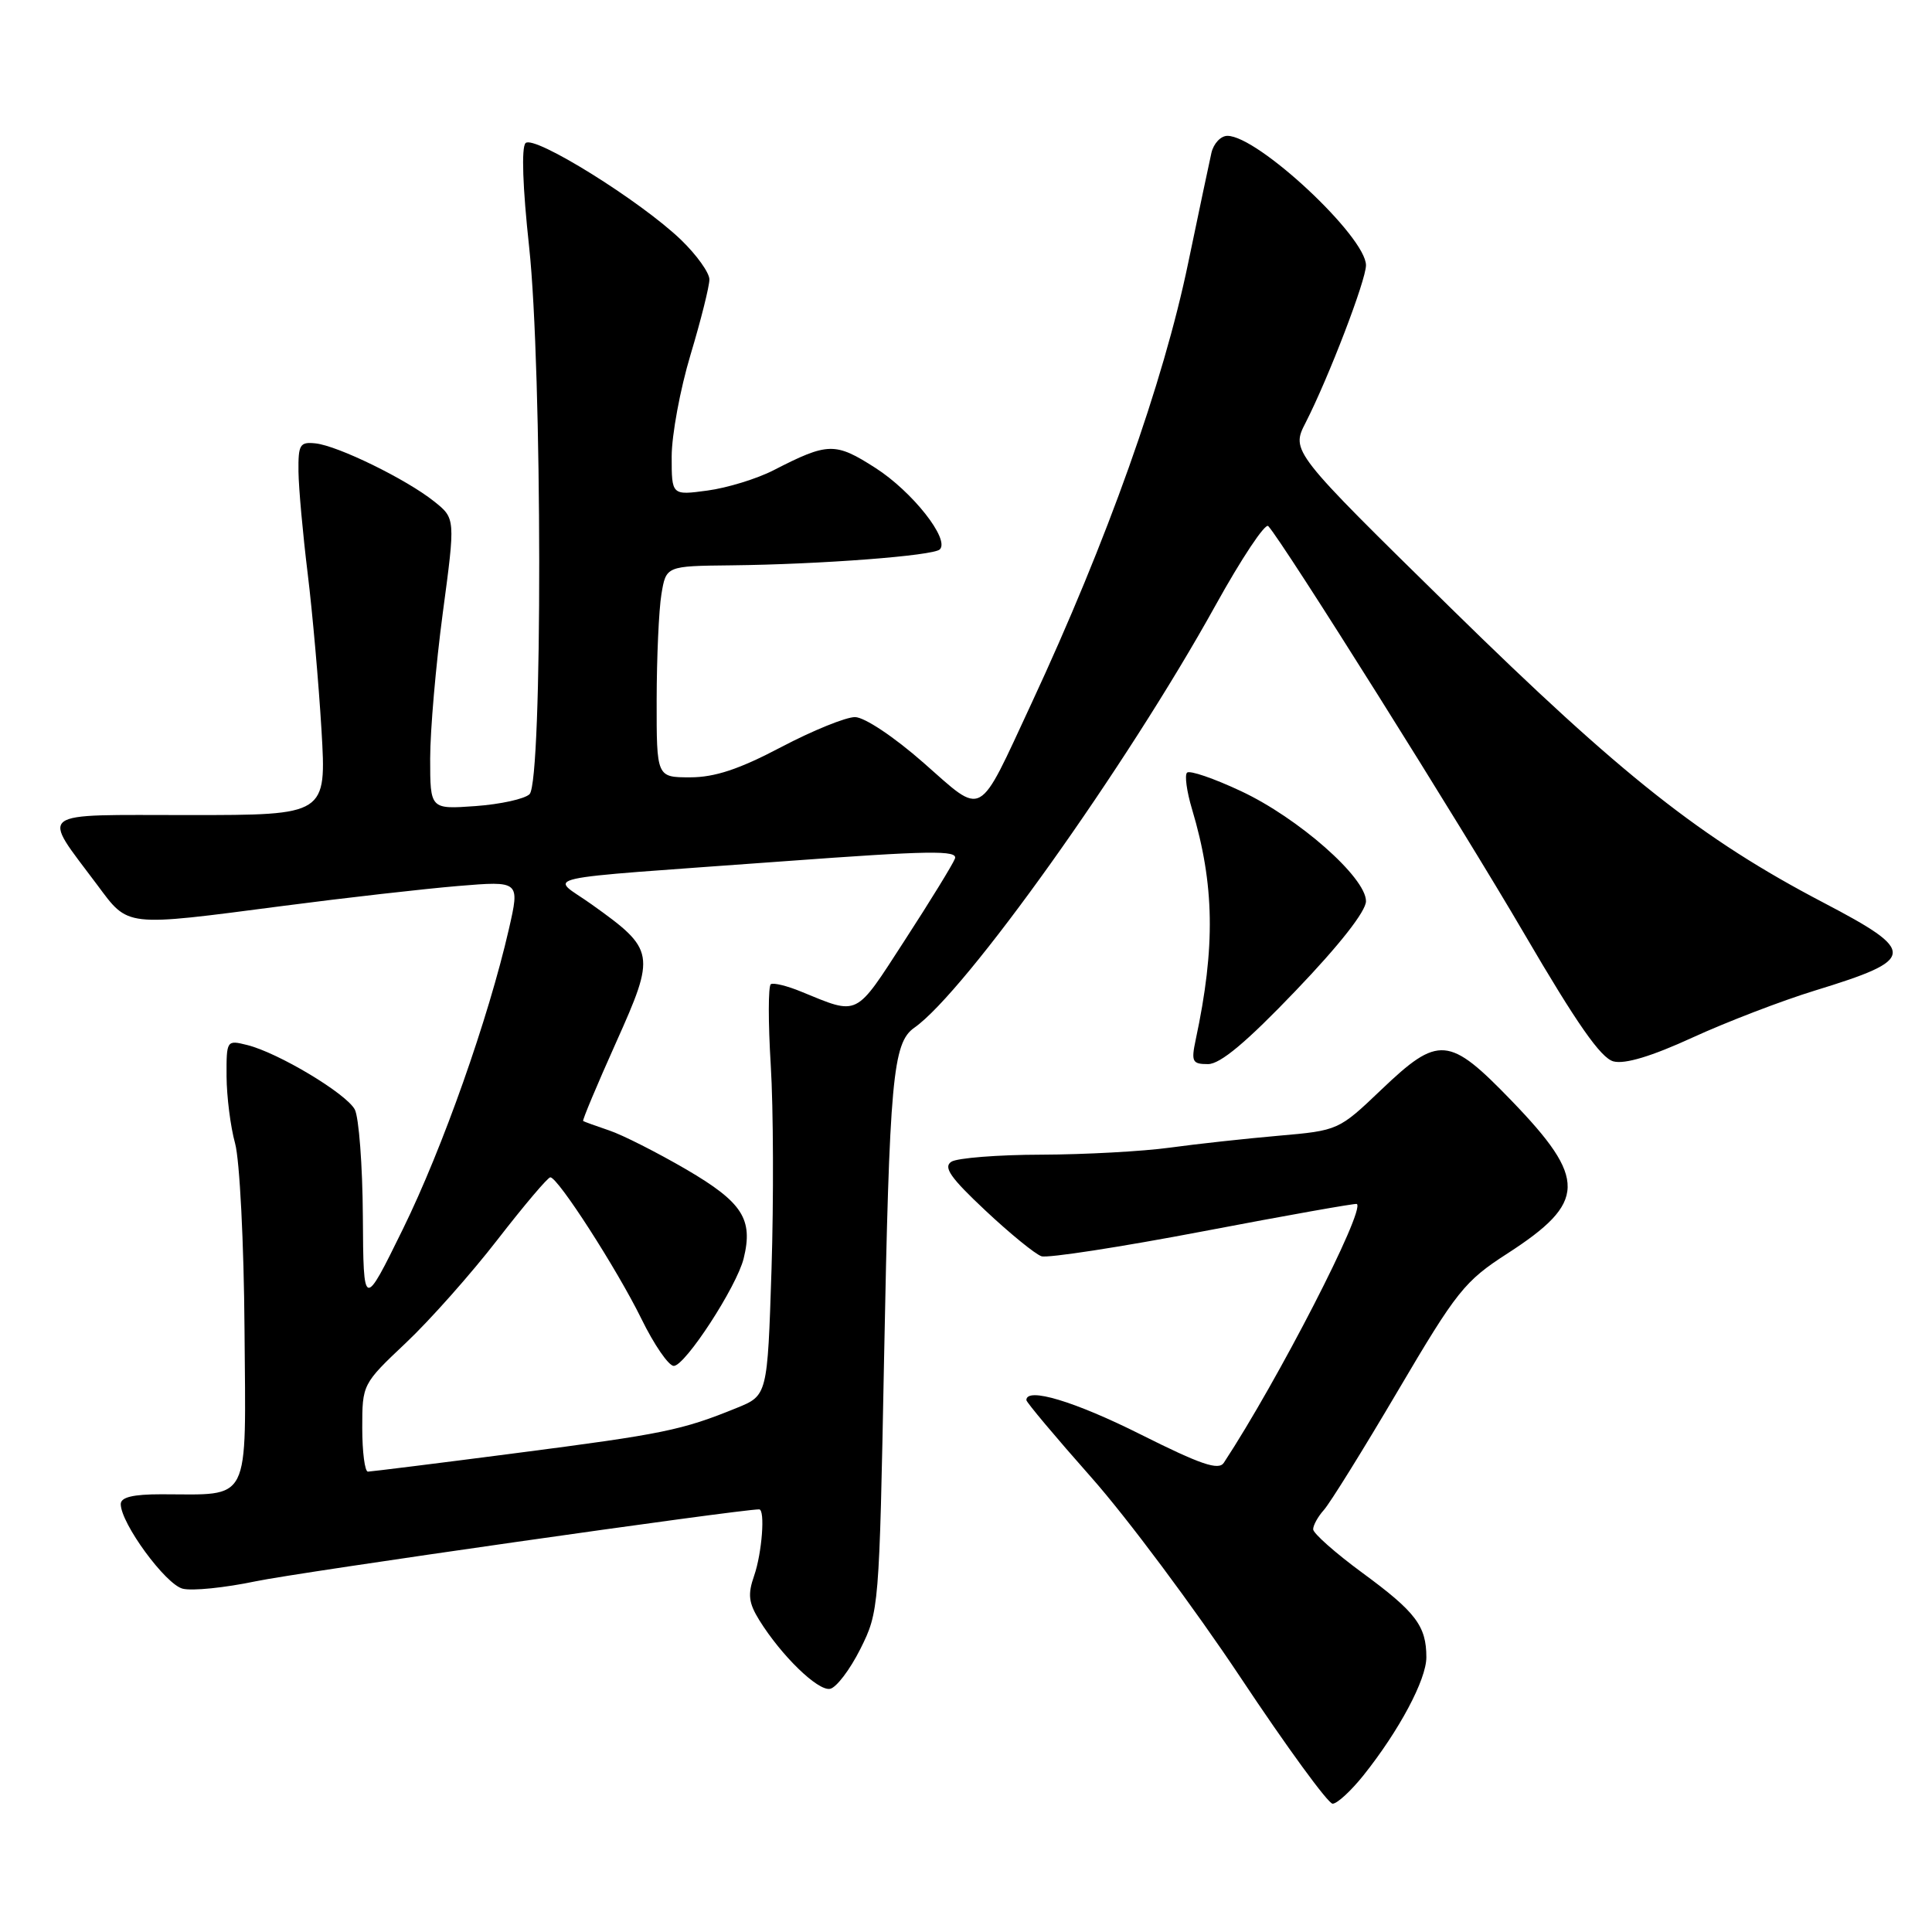<?xml version="1.0" encoding="UTF-8" standalone="no"?>
<!DOCTYPE svg PUBLIC "-//W3C//DTD SVG 1.1//EN" "http://www.w3.org/Graphics/SVG/1.1/DTD/svg11.dtd" >
<svg xmlns="http://www.w3.org/2000/svg" xmlns:xlink="http://www.w3.org/1999/xlink" version="1.1" viewBox="0 0 256 256">
 <g >
 <path fill="currentColor"
d=" M 180.66 235.25 C 185.40 229.31 189.00 222.56 189.00 219.60 C 189.00 215.45 187.60 213.60 180.51 208.40 C 176.93 205.77 174.00 203.17 174.00 202.64 C 174.00 202.10 174.64 200.95 175.42 200.08 C 176.21 199.21 180.63 192.10 185.24 184.27 C 193.03 171.05 194.07 169.75 199.75 166.09 C 210.25 159.30 210.33 156.25 200.28 145.84 C 191.98 137.25 190.63 137.14 183.02 144.40 C 177.39 149.77 177.33 149.80 169.43 150.49 C 165.07 150.87 158.57 151.58 155.00 152.07 C 151.43 152.56 143.78 152.98 138.00 153.00 C 132.22 153.01 126.86 153.44 126.07 153.93 C 124.95 154.64 125.92 156.04 130.57 160.40 C 133.83 163.46 137.18 166.19 138.00 166.46 C 138.82 166.73 148.50 165.24 159.50 163.14 C 170.50 161.04 179.63 159.42 179.79 159.53 C 180.93 160.35 169.32 182.94 162.16 193.83 C 161.47 194.87 159.10 194.06 151.16 190.08 C 142.41 185.69 136.00 183.76 136.00 185.52 C 136.00 185.80 139.87 190.42 144.61 195.77 C 149.35 201.12 158.23 213.04 164.36 222.25 C 170.48 231.46 175.98 239.00 176.58 239.00 C 177.18 239.00 179.01 237.31 180.66 235.25 Z  M 114.00 218.50 C 116.47 213.56 116.51 213.11 117.14 180.23 C 117.86 142.95 118.29 138.18 121.15 136.18 C 127.94 131.43 149.26 101.53 161.08 80.18 C 164.51 73.99 167.65 69.27 168.05 69.71 C 170.03 71.85 193.64 109.45 202.00 123.77 C 208.93 135.63 212.12 140.20 213.79 140.64 C 215.31 141.04 218.87 139.96 224.29 137.47 C 228.81 135.40 236.10 132.60 240.50 131.25 C 253.99 127.11 254.08 126.13 241.61 119.60 C 225.46 111.15 214.93 102.83 192.32 80.65 C 171.06 59.79 171.06 59.79 173.01 55.99 C 176.07 49.99 181.00 37.13 181.00 35.15 C 181.00 31.37 166.69 18.00 162.64 18.00 C 161.76 18.00 160.81 19.01 160.52 20.25 C 160.24 21.49 158.86 28.03 157.45 34.80 C 154.15 50.75 146.71 71.64 136.66 93.24 C 129.46 108.71 130.45 108.17 122.37 101.07 C 118.47 97.64 114.55 95.03 113.30 95.02 C 112.09 95.01 107.68 96.80 103.50 99.00 C 97.94 101.93 94.71 103.00 91.45 103.00 C 87.00 103.00 87.00 103.00 87.01 92.75 C 87.02 87.11 87.30 80.81 87.64 78.75 C 88.26 75.00 88.26 75.00 96.88 74.91 C 108.79 74.78 123.69 73.64 124.53 72.80 C 125.88 71.46 120.89 65.14 116.01 62.01 C 110.66 58.58 109.73 58.60 102.50 62.31 C 100.30 63.44 96.36 64.65 93.75 65.00 C 89.00 65.64 89.00 65.64 89.00 60.50 C 89.00 57.67 90.12 51.59 91.50 47.00 C 92.88 42.41 94.00 37.92 94.00 37.03 C 94.00 36.14 92.31 33.78 90.25 31.79 C 84.89 26.63 70.76 17.84 69.64 18.96 C 69.07 19.53 69.26 24.86 70.11 32.69 C 71.86 48.81 71.91 103.49 70.17 105.23 C 69.54 105.86 66.32 106.57 63.01 106.81 C 57.00 107.24 57.00 107.24 57.00 100.51 C 57.00 96.80 57.75 88.13 58.67 81.23 C 60.35 68.69 60.35 68.69 57.51 66.43 C 53.84 63.50 44.78 59.07 41.81 58.75 C 39.73 58.53 39.51 58.90 39.55 62.50 C 39.58 64.70 40.13 70.78 40.77 76.00 C 41.41 81.22 42.23 90.56 42.60 96.75 C 43.26 108.00 43.26 108.00 25.09 108.00 C 4.41 108.00 5.41 107.24 12.88 117.25 C 17.08 122.88 16.34 122.80 37.50 120.04 C 45.75 118.96 56.19 117.78 60.69 117.40 C 68.89 116.72 68.89 116.72 67.43 123.11 C 64.71 134.98 58.66 152.11 53.40 162.83 C 48.16 173.50 48.16 173.50 48.08 161.18 C 48.04 154.41 47.55 148.03 47.01 147.01 C 45.87 144.89 36.86 139.49 32.75 138.47 C 30.03 137.79 30.00 137.84 30.02 142.64 C 30.04 145.31 30.54 149.30 31.15 151.50 C 31.76 153.71 32.32 164.74 32.40 176.17 C 32.57 199.60 33.38 198.00 21.37 198.00 C 17.62 198.00 16.00 198.39 16.00 199.30 C 16.00 201.84 21.94 209.95 24.21 210.51 C 25.47 210.83 29.82 210.38 33.88 209.53 C 39.36 208.37 97.98 200.00 100.59 200.00 C 101.41 200.00 100.97 205.78 99.93 208.78 C 99.06 211.27 99.19 212.38 100.61 214.68 C 103.53 219.38 108.36 224.08 109.98 223.78 C 110.81 223.63 112.62 221.25 114.00 218.50 Z  M 171.69 131.27 C 177.50 125.21 181.00 120.74 181.00 119.41 C 181.00 116.27 172.04 108.38 164.42 104.82 C 160.84 103.14 157.63 102.04 157.29 102.38 C 156.95 102.71 157.25 104.89 157.95 107.22 C 160.93 117.18 161.07 125.46 158.44 137.75 C 157.82 140.68 157.98 141.00 160.07 141.00 C 161.69 141.00 165.16 138.10 171.69 131.27 Z  M 48.00 189.20 C 48.00 183.44 48.03 183.37 53.77 177.95 C 56.95 174.95 62.42 168.79 65.93 164.25 C 69.45 159.71 72.59 156.00 72.92 156.00 C 73.93 156.00 81.74 168.14 84.99 174.75 C 86.67 178.19 88.61 181.00 89.28 180.99 C 90.79 180.98 97.62 170.49 98.54 166.75 C 99.82 161.54 98.39 159.32 90.96 154.97 C 87.09 152.72 82.49 150.38 80.72 149.79 C 78.95 149.19 77.40 148.63 77.27 148.54 C 77.14 148.45 79.10 143.78 81.62 138.16 C 86.91 126.37 86.82 125.85 78.40 119.84 C 72.91 115.90 69.67 116.63 103.78 114.13 C 123.23 112.70 126.97 112.64 126.53 113.78 C 126.24 114.54 123.25 119.41 119.88 124.60 C 113.23 134.86 113.87 134.55 106.14 131.39 C 104.30 130.63 102.50 130.19 102.14 130.41 C 101.79 130.63 101.78 135.46 102.13 141.15 C 102.48 146.84 102.52 159.02 102.23 168.20 C 101.69 184.91 101.69 184.91 97.59 186.57 C 90.35 189.52 87.82 190.03 68.50 192.53 C 58.05 193.89 49.16 194.99 48.75 195.00 C 48.34 195.00 48.00 192.39 48.00 189.20 Z "/>
</g>
</svg>